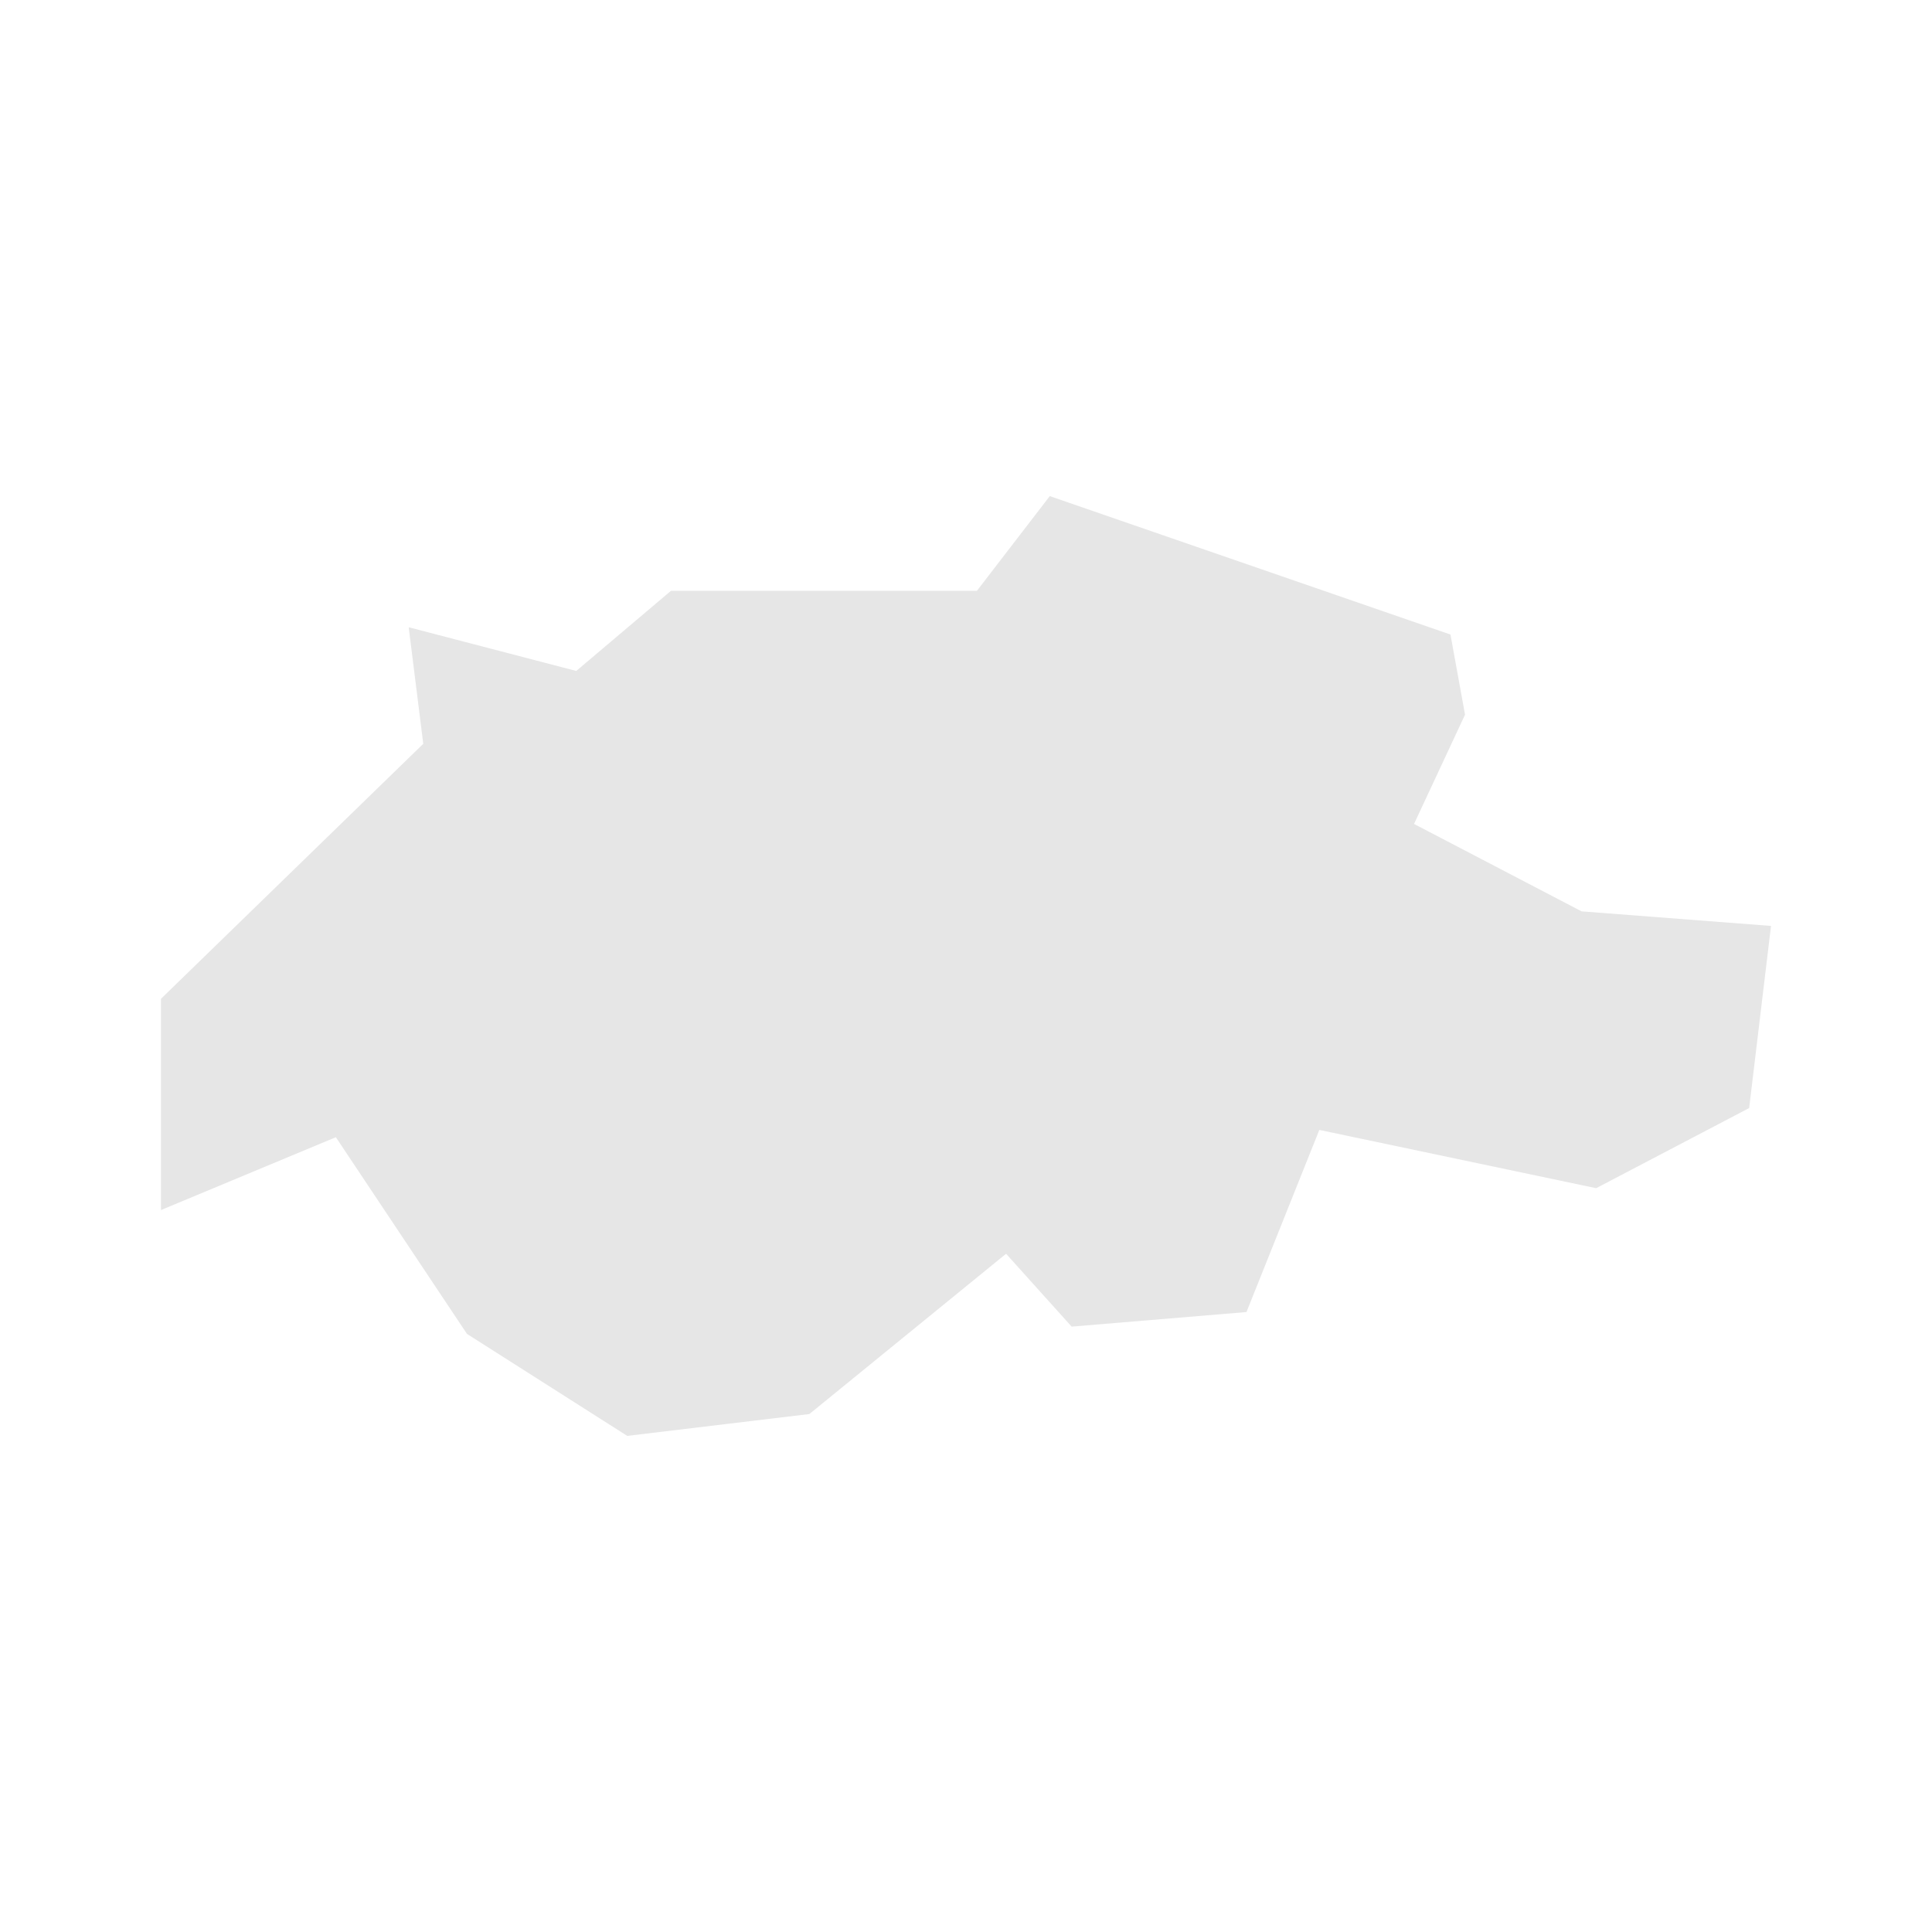 <svg width="40" height="40" xmlns="http://www.w3.org/2000/svg" fill="#e6e6e6"  
    viewBox="1014.49 193.39 26.52 17.32" preserveAspectRatio="xMidYMid meet">
        <path d="M1034.4 197.5l0.2 1.1-0.7 1.5 2.3 1.2 2.6 0.2-0.3 2.5-2.1 1.1-3.8-0.8-1 2.5-2.4 0.2-0.9-1-2.7 2.2-2.5 0.3-2.2-1.4-1.8-2.7-2.4 1 0-2.9 3.6-3.5-0.2-1.6 2.3 0.6 1.3-1.1 4.2 0 1-1.3 5.5 1.9z" id="CH" name="Switzerland">
</path>
    </svg>
